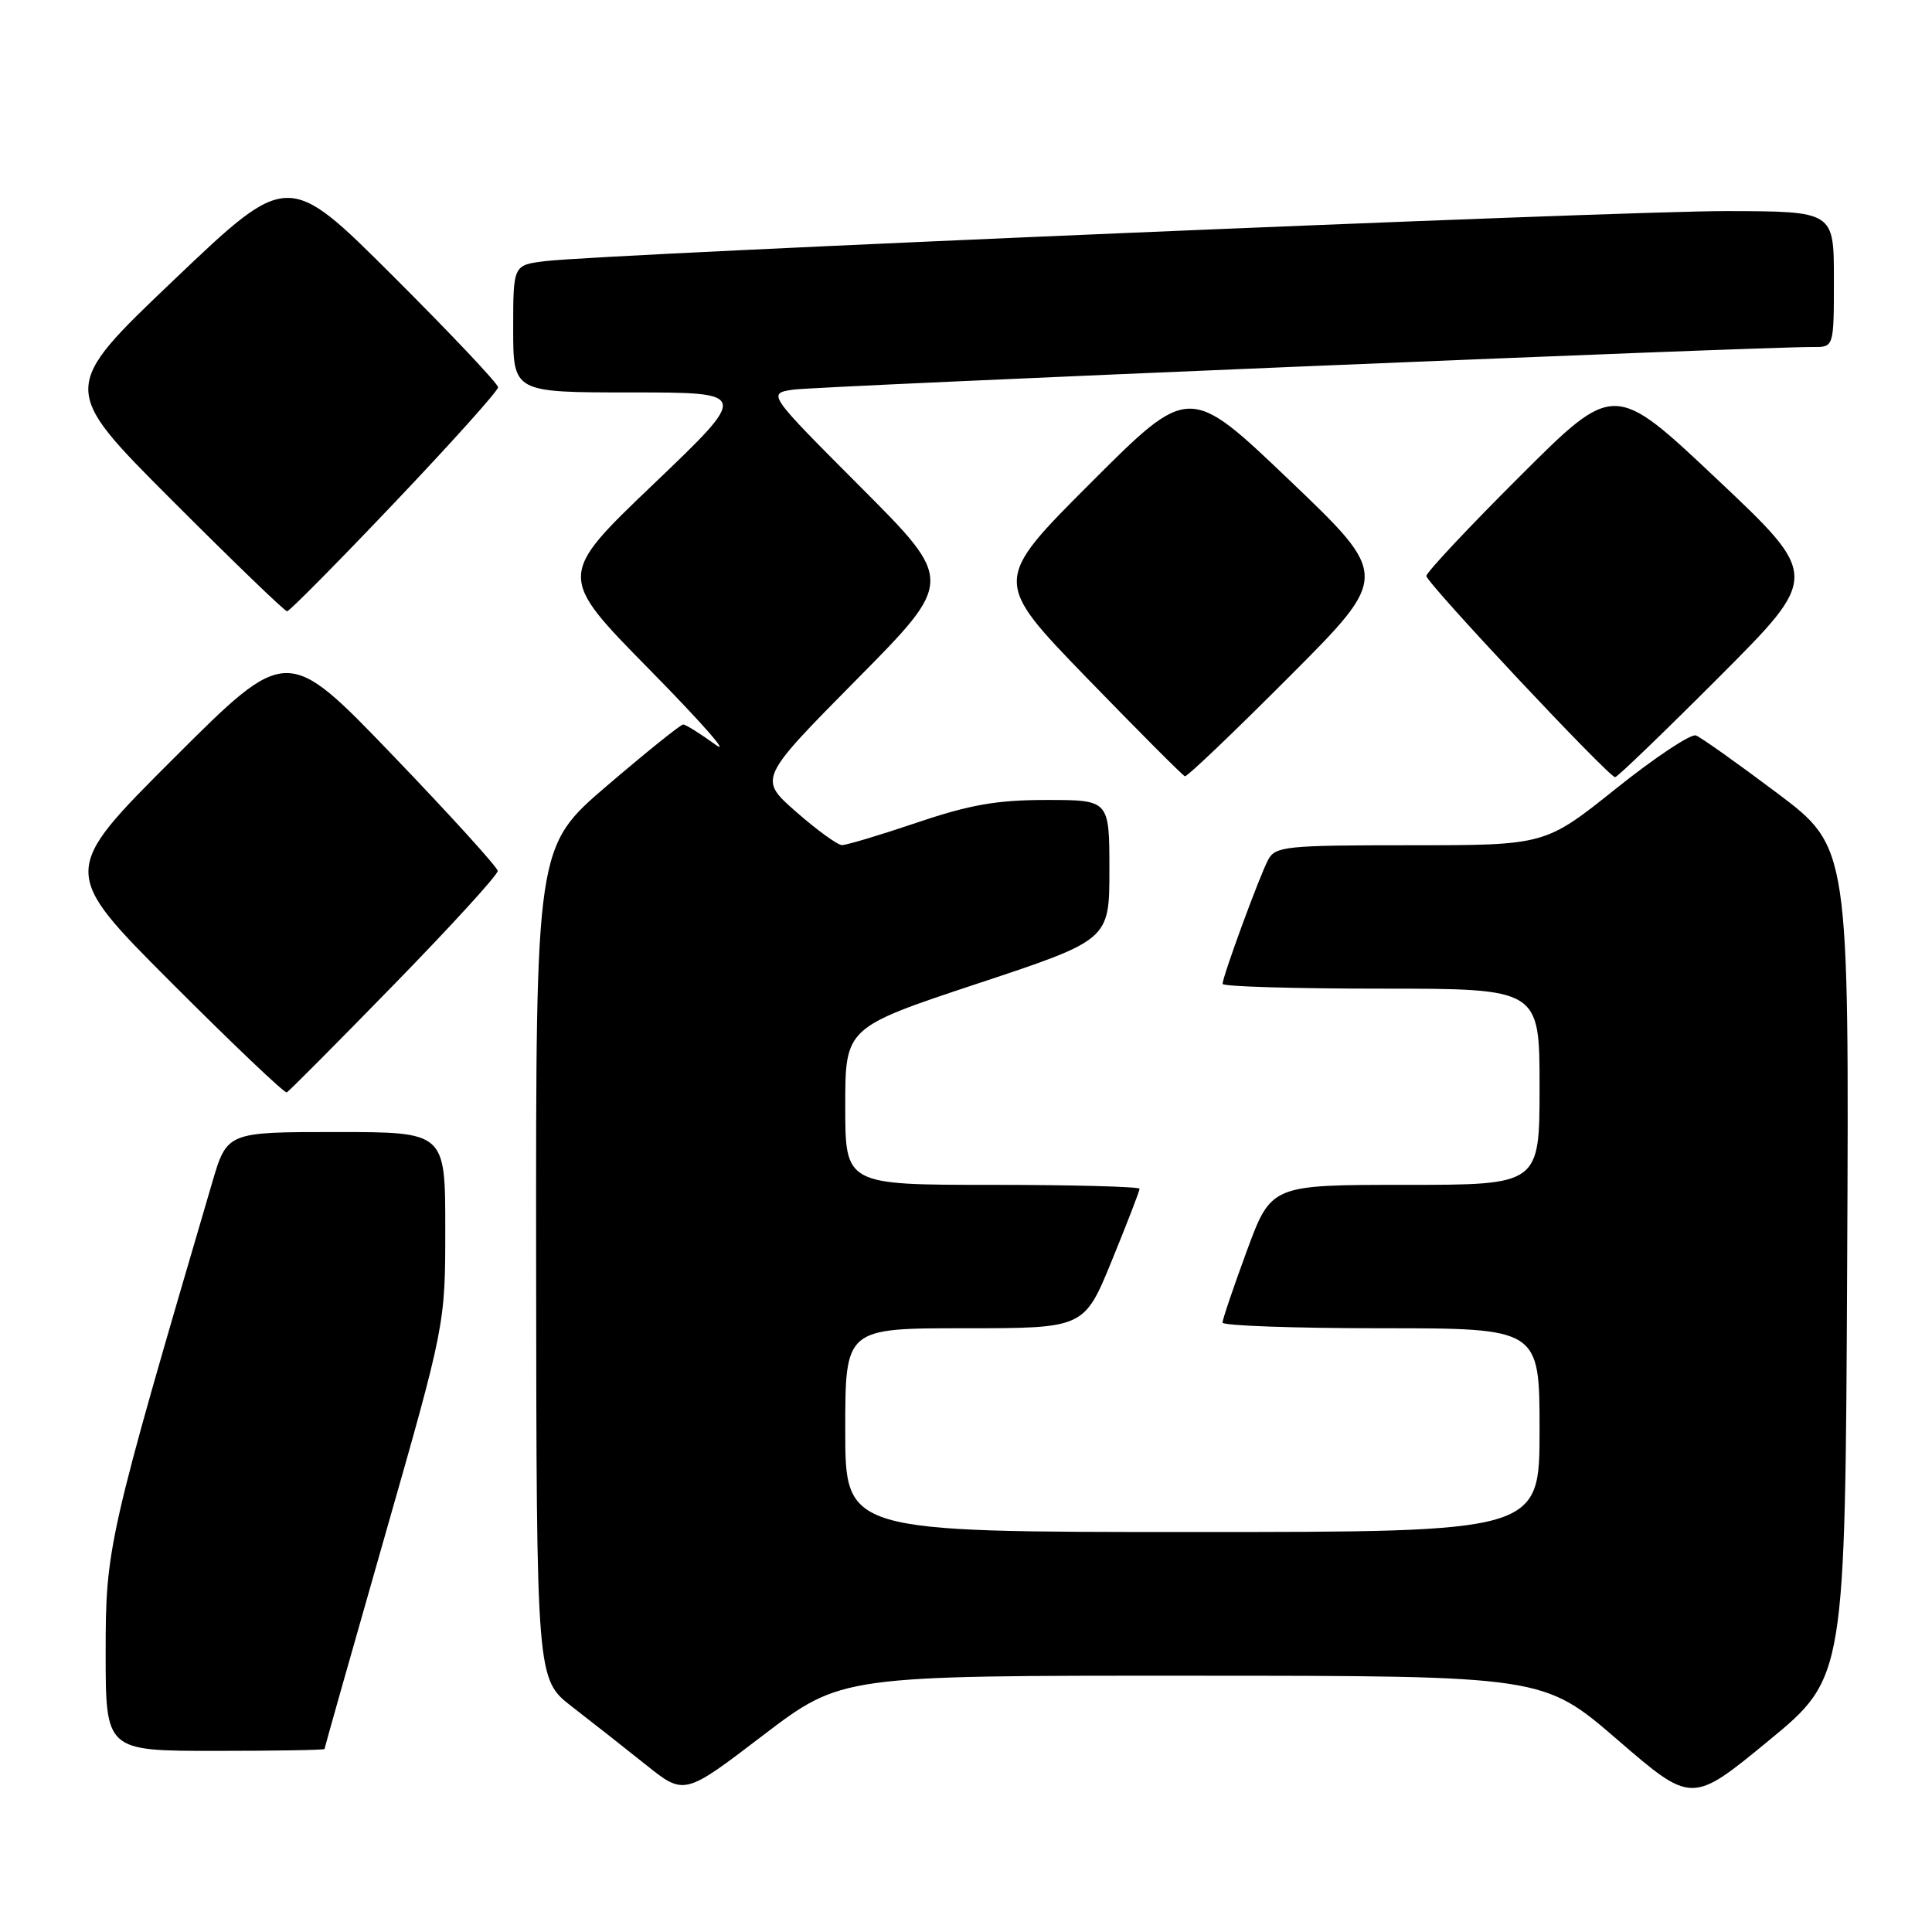 <?xml version="1.0" encoding="UTF-8" standalone="no"?>
<!DOCTYPE svg PUBLIC "-//W3C//DTD SVG 1.1//EN" "http://www.w3.org/Graphics/SVG/1.1/DTD/svg11.dtd" >
<svg xmlns="http://www.w3.org/2000/svg" xmlns:xlink="http://www.w3.org/1999/xlink" version="1.1" viewBox="0 0 256 256">
 <g >
 <path fill="currentColor"
d=" M 244.76 167.27 C 245.02 112.26 245.02 112.26 235.47 105.08 C 230.23 101.14 225.38 97.70 224.72 97.45 C 224.05 97.20 219.28 100.37 214.12 104.50 C 204.74 112.00 204.74 112.00 186.90 112.00 C 170.34 112.00 169.00 112.14 168.04 113.92 C 166.89 116.07 162.00 129.39 162.00 130.37 C 162.00 130.72 171.45 131.00 183.00 131.00 C 204.00 131.00 204.00 131.00 204.00 144.00 C 204.00 157.00 204.00 157.00 186.22 157.00 C 168.44 157.00 168.44 157.00 165.21 165.75 C 163.44 170.56 161.99 174.84 161.99 175.25 C 162.00 175.66 171.45 176.00 183.00 176.00 C 204.00 176.00 204.00 176.00 204.00 189.50 C 204.00 203.00 204.00 203.00 158.00 203.00 C 112.00 203.00 112.00 203.00 112.00 189.50 C 112.00 176.00 112.00 176.00 127.83 176.00 C 143.66 176.00 143.66 176.00 147.33 167.02 C 149.35 162.08 151.00 157.81 151.00 157.52 C 151.00 157.24 142.22 157.00 131.50 157.00 C 112.00 157.00 112.00 157.00 112.00 146.57 C 112.00 136.15 112.00 136.15 129.50 130.34 C 147.00 124.54 147.00 124.54 147.00 115.27 C 147.00 106.00 147.00 106.00 138.69 106.00 C 132.09 106.00 128.54 106.62 121.50 109.00 C 116.62 110.65 112.15 111.99 111.56 111.98 C 110.98 111.97 108.25 109.99 105.50 107.58 C 100.50 103.20 100.50 103.20 113.47 90.08 C 126.44 76.97 126.44 76.97 114.06 64.56 C 101.68 52.15 101.68 52.15 105.09 51.63 C 108.15 51.17 233.57 45.92 240.25 45.98 C 243.00 46.00 243.00 46.00 243.00 37.00 C 243.00 28.00 243.00 28.00 228.75 27.97 C 214.44 27.95 80.20 33.64 72.25 34.60 C 68.00 35.12 68.00 35.12 68.00 43.56 C 68.00 52.00 68.00 52.00 83.65 52.00 C 99.30 52.00 99.30 52.00 86.58 64.16 C 73.85 76.32 73.85 76.32 86.18 88.84 C 92.95 95.73 96.84 100.15 94.82 98.68 C 92.79 97.21 90.86 96.00 90.52 96.00 C 90.19 96.00 85.66 99.64 80.46 104.09 C 71.00 112.18 71.00 112.18 71.04 167.34 C 71.09 222.50 71.09 222.50 75.79 226.14 C 78.38 228.14 82.79 231.61 85.58 233.84 C 90.67 237.91 90.67 237.91 101.08 229.96 C 111.50 222.02 111.50 222.02 158.00 222.04 C 204.50 222.05 204.50 222.05 214.34 230.54 C 224.17 239.02 224.17 239.02 234.34 230.66 C 244.50 222.29 244.50 222.29 244.76 167.27 Z  M 43.00 231.75 C 43.00 231.61 46.60 218.90 51.00 203.50 C 59.00 175.50 59.00 175.50 59.00 162.75 C 59.00 150.00 59.00 150.00 44.54 150.00 C 30.08 150.00 30.08 150.00 28.10 156.75 C 14.28 203.81 14.00 205.04 14.00 218.95 C 14.00 232.00 14.00 232.00 28.50 232.00 C 36.48 232.00 43.00 231.89 43.00 231.75 Z  M 52.26 130.40 C 59.82 122.65 65.98 115.90 65.95 115.40 C 65.92 114.91 59.63 107.98 51.96 100.00 C 38.02 85.50 38.02 85.50 23.01 100.49 C 8.00 115.48 8.00 115.48 22.74 130.24 C 30.85 138.36 37.71 144.89 38.00 144.75 C 38.28 144.61 44.70 138.16 52.26 130.40 Z  M 170.84 89.66 C 184.15 76.32 184.15 76.32 170.86 63.63 C 157.57 50.94 157.57 50.94 144.56 63.95 C 131.55 76.96 131.55 76.96 144.02 89.84 C 150.89 96.92 156.73 102.78 157.01 102.86 C 157.30 102.94 163.52 97.00 170.84 89.66 Z  M 227.83 89.67 C 241.13 76.34 241.13 76.34 227.51 63.49 C 213.89 50.64 213.89 50.64 201.44 63.06 C 194.60 69.88 189.00 75.85 189.00 76.32 C 189.00 77.22 213.14 102.95 214.01 102.98 C 214.30 102.99 220.51 97.00 227.83 89.67 Z  M 52.30 66.58 C 59.84 58.65 66.00 51.78 66.00 51.32 C 66.00 50.85 59.74 44.22 52.08 36.58 C 38.16 22.69 38.16 22.69 23.07 37.07 C 7.97 51.45 7.97 51.45 22.72 66.22 C 30.84 74.35 37.73 81.00 38.04 81.00 C 38.35 81.00 44.77 74.51 52.30 66.58 Z "/>
</g>
</svg>